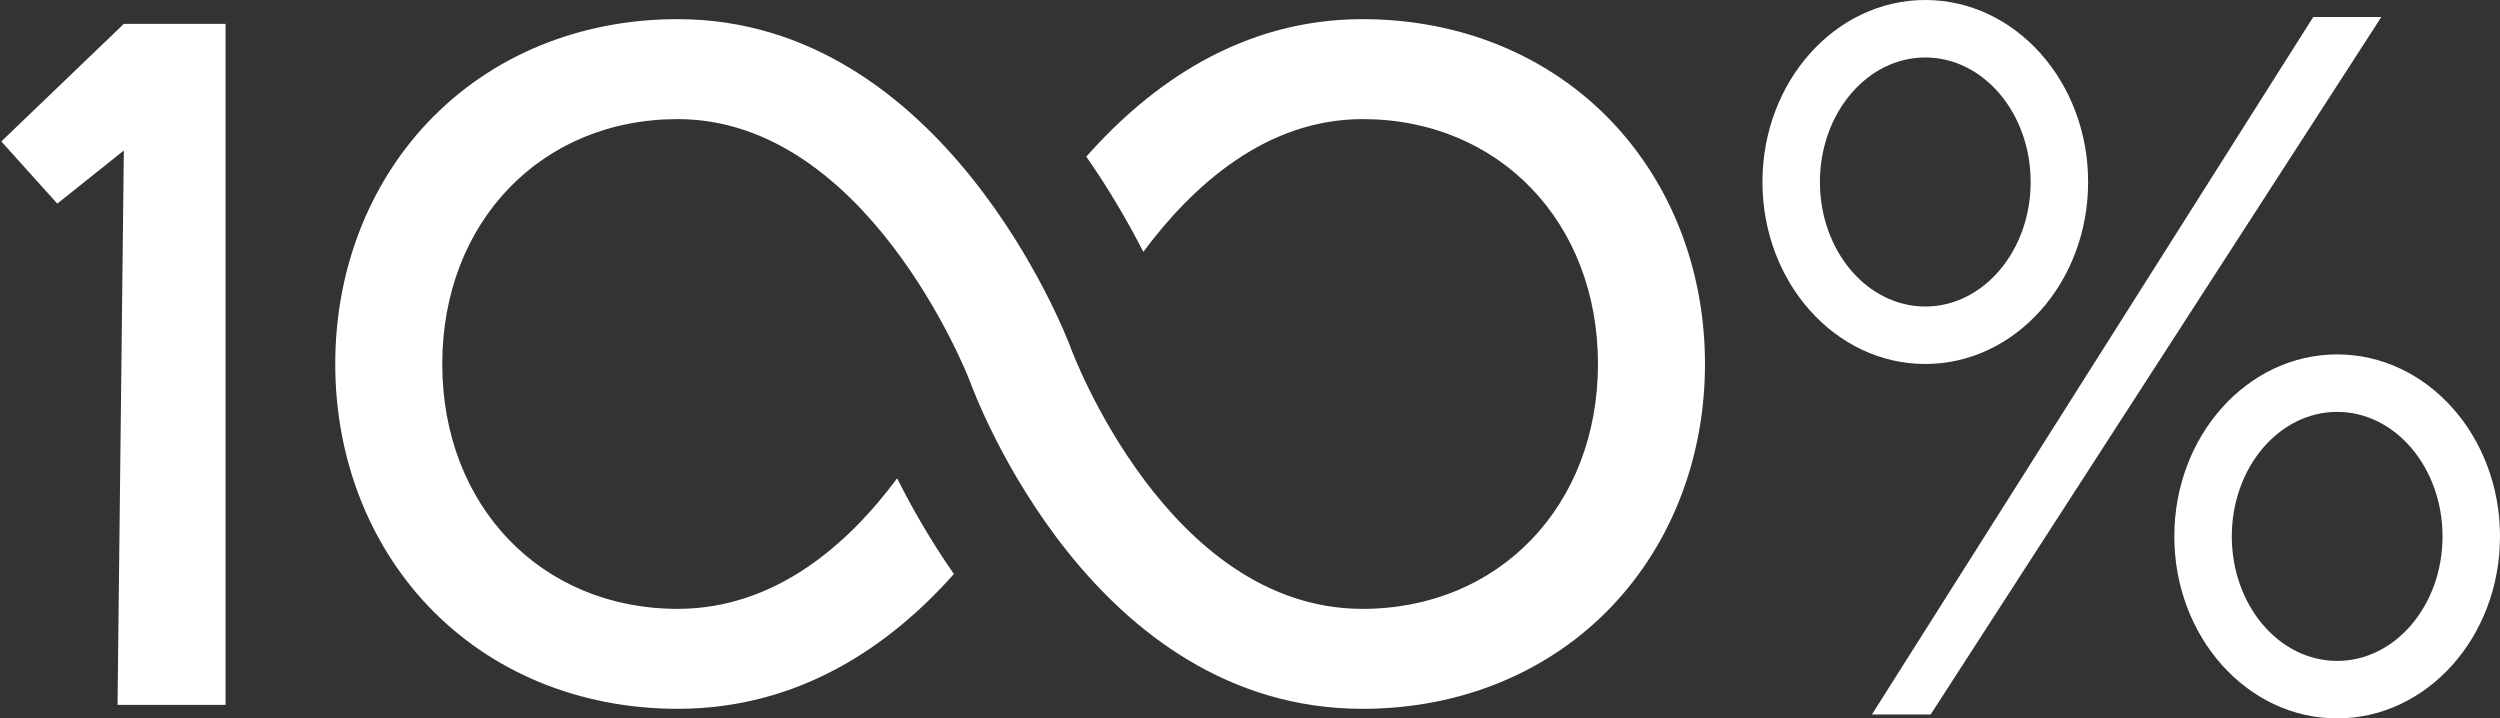 <?xml version="1.0" encoding="UTF-8"?>
<svg width="261px" height="75px" viewBox="0 0 261 75" version="1.1" xmlns="http://www.w3.org/2000/svg" xmlns:xlink="http://www.w3.org/1999/xlink">
    <rect x="0" y="0" width="261" height="75" fill="#333333" stroke="none"/>
    <g id="Page-1" stroke="none" stroke-width="1" fill="none" fill-rule="evenodd">
        <path d="M244,37 C253.389,37 261,45.507 261,56 C261,66.493 253.389,75 244,75 C234.611,75 227,66.493 227,56 C227,45.507 234.611,37 244,37 Z M248.61,1.778 L201.56,74.591 L195.429,74.591 L241.5,1.778 L248.61,1.778 Z M142.25,2 C152.506,2 161.773,5.829 168.345,12.78 C174.571,19.367 178,28.323 178,38 C178,47.677 174.571,56.633 168.345,63.22 C161.773,70.171 152.506,74 142.25,74 C114.14,74 101.965,41.755 101.223,39.712 C100.888,38.852 90.399,12.435 70.75,12.435 C56.508,12.435 46.172,23.187 46.172,38 C46.172,52.813 56.508,63.565 70.75,63.565 C80.988,63.565 88.605,56.748 93.662,49.936 C95.099,52.806 97.057,56.291 99.586,59.926 C92.973,67.366 83.501,74 70.75,74 C60.494,74 51.227,70.171 44.655,63.22 C38.429,56.633 35,47.677 35,38 C35,28.323 38.429,19.367 44.655,12.78 C51.227,5.829 60.494,2 70.75,2 C98.546,2 111.243,34.87 111.769,36.269 L111.769,36.269 L111.797,36.344 C111.893,36.609 121.891,63.565 142.25,63.565 C156.492,63.565 166.828,52.813 166.828,38 C166.828,23.187 156.492,12.435 142.25,12.435 C132.16,12.435 124.486,19.4 119.362,26.295 C117.922,23.47 115.947,19.99 113.412,16.354 C120.083,8.805 129.603,2 142.25,2 Z M23.546,2.492 L23.546,73.589 L12.271,73.589 L12.929,15.713 L5.981,21.258 L0.139,14.767 L12.929,2.492 L23.546,2.492 Z M244,43 C237.925,43 233,48.82 233,56 C233,63.18 237.925,69 244,69 C250.075,69 255,63.18 255,56 C255,48.82 250.075,43 244,43 Z M201,0 C210.389,0 218,8.507 218,19 C218,29.493 210.389,38 201,38 C191.611,38 184,29.493 184,19 C184,8.507 191.611,0 201,0 Z M201,6 C194.925,6 190,11.82 190,19 C190,26.18 194.925,32 201,32 C207.075,32 212,26.18 212,19 C212,11.82 207.075,6 201,6 Z" id="Oval-2" fill="#FFFFFF"></path>
    </g>
</svg>